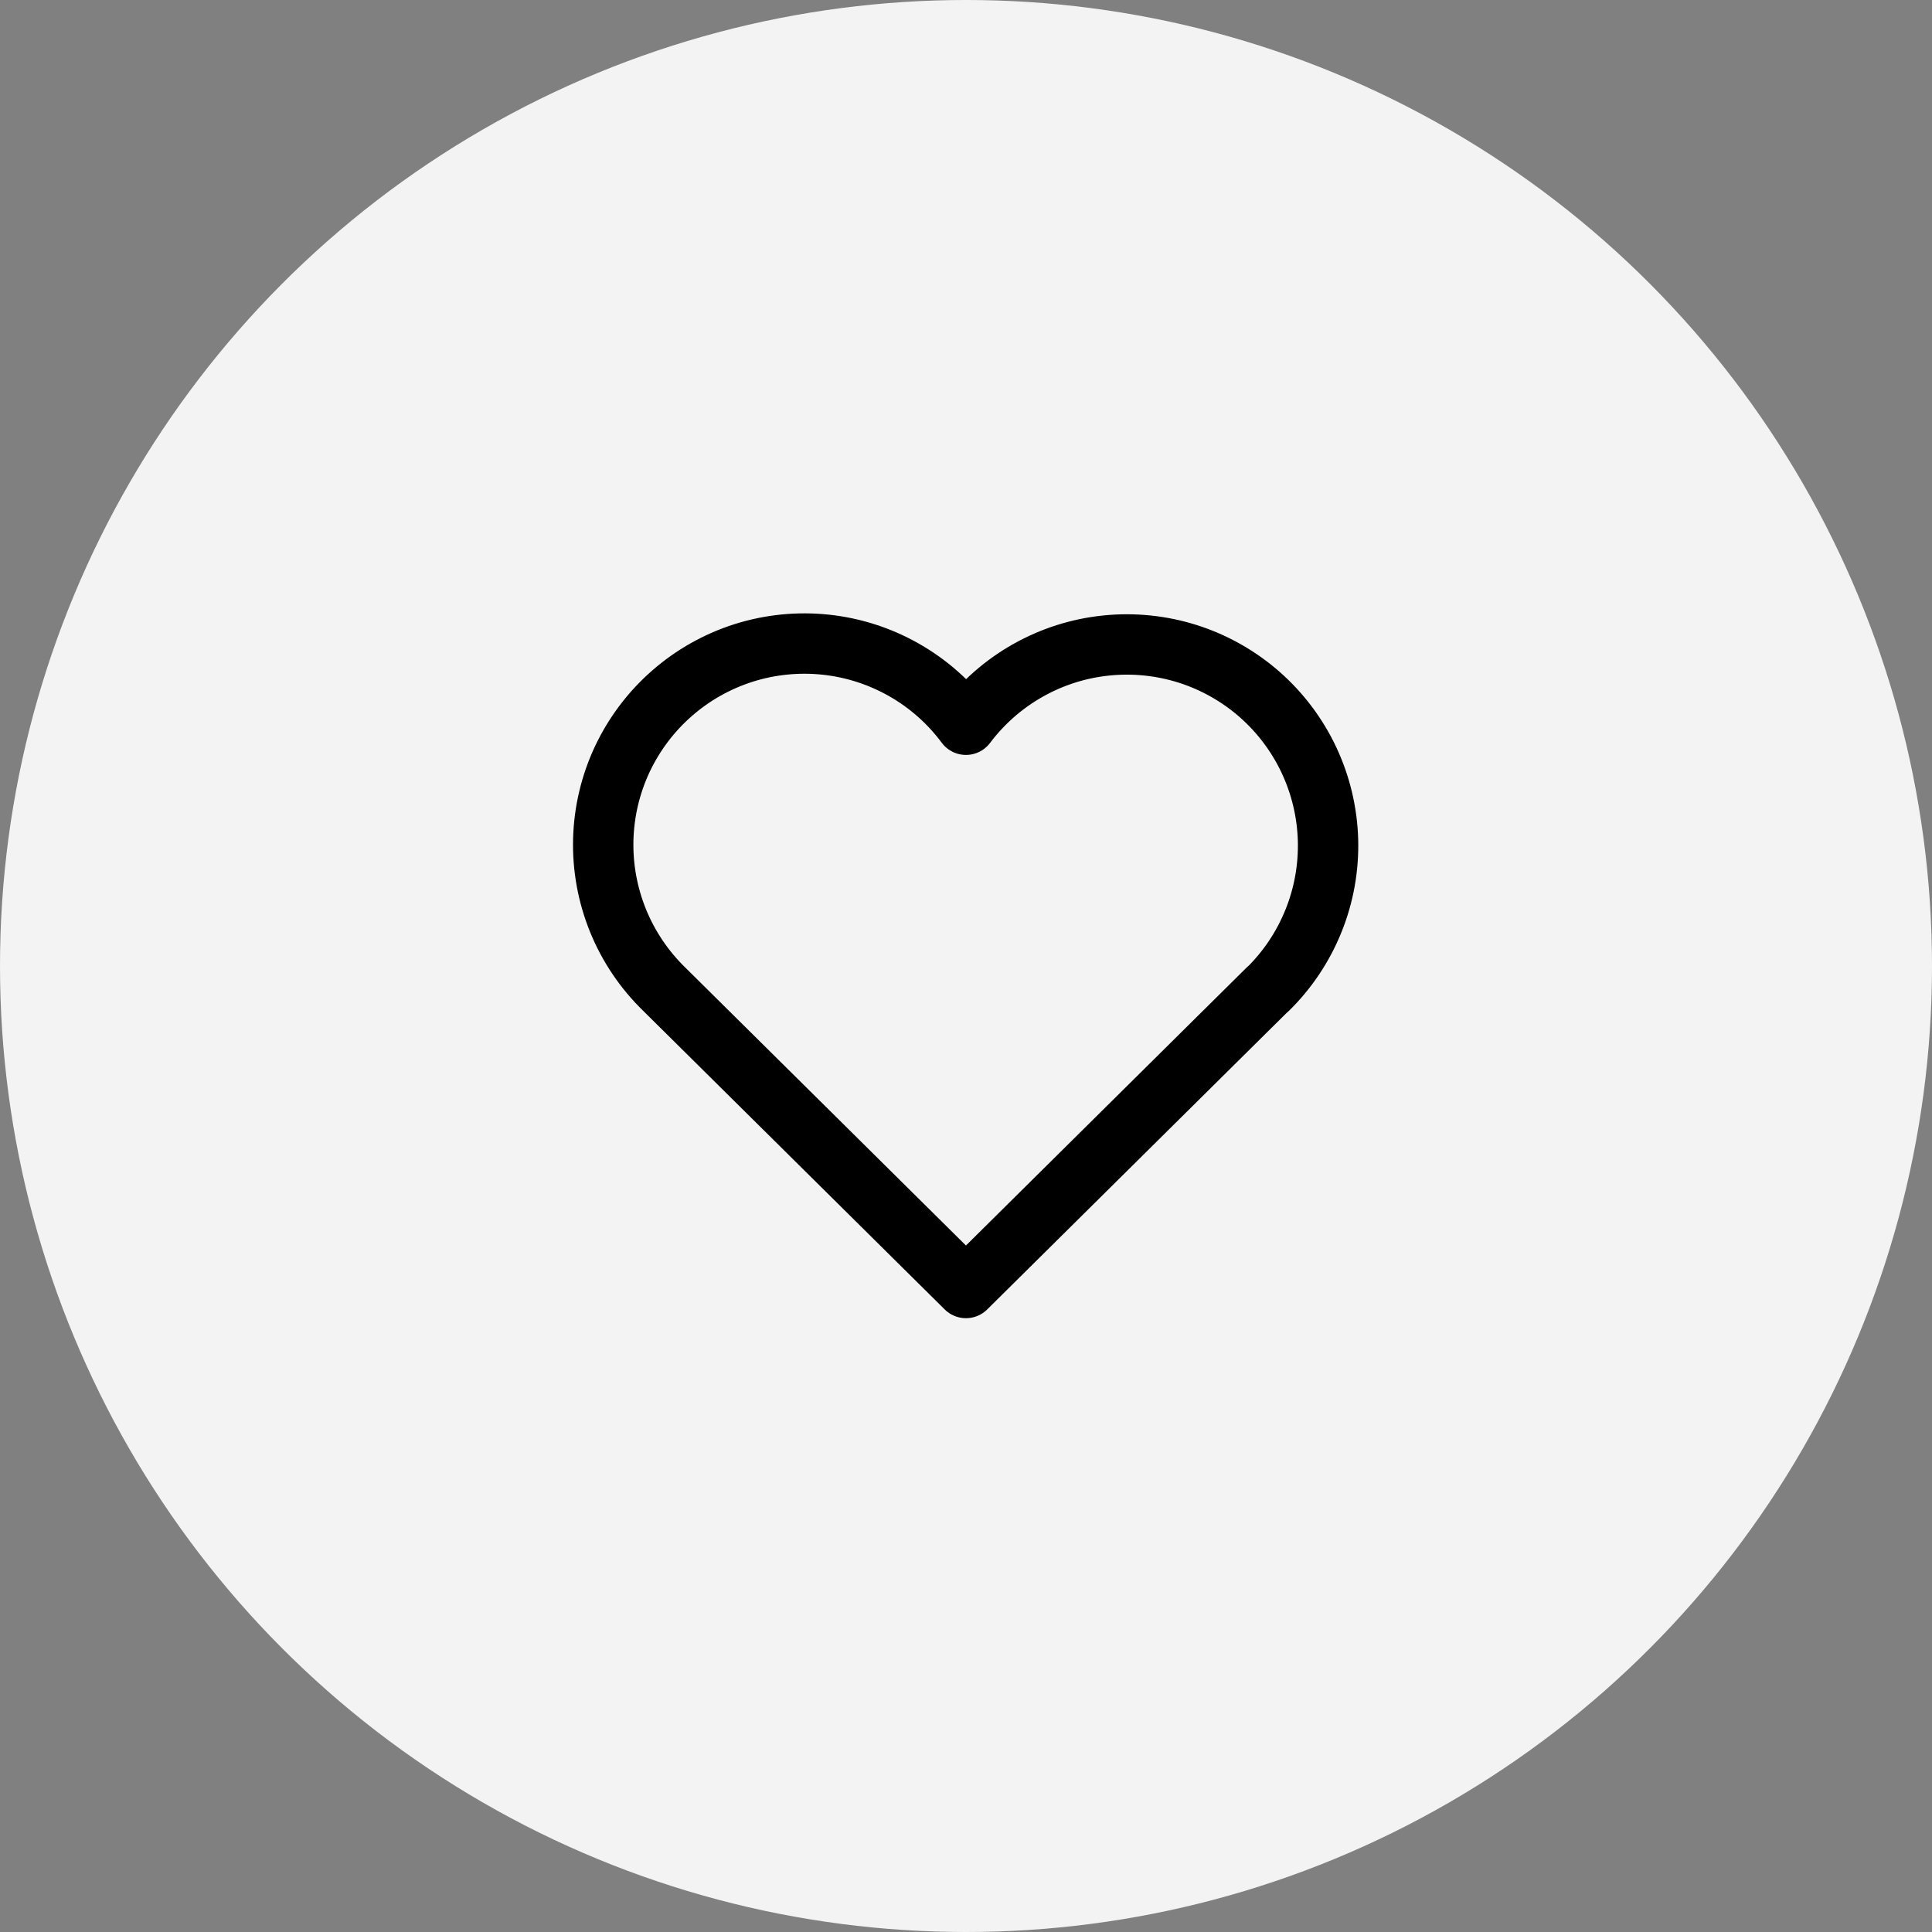 <svg width="48" height="48" viewBox="0 0 48 48" fill="none" xmlns="http://www.w3.org/2000/svg">
<rect x="0" y="0" width="48" height="48" fill="#808080" stroke="none"/>
<circle cx="24" cy="24" r="24" fill="#F3F3F3"/>
<path d="M31.499 24.572L23.999 32L16.499 24.572C16.005 24.091 15.615 23.512 15.355 22.873C15.095 22.233 14.97 21.547 14.988 20.857C15.006 20.167 15.167 19.488 15.46 18.863C15.754 18.239 16.174 17.681 16.693 17.227C17.212 16.772 17.82 16.43 18.478 16.221C19.136 16.013 19.83 15.944 20.517 16.017C21.203 16.09 21.867 16.305 22.466 16.647C23.066 16.989 23.588 17.452 23.999 18.006C24.413 17.456 24.936 16.997 25.534 16.659C26.133 16.32 26.796 16.108 27.48 16.038C28.165 15.967 28.856 16.038 29.512 16.246C30.168 16.455 30.773 16.797 31.291 17.25C31.808 17.704 32.227 18.259 32.52 18.882C32.813 19.505 32.974 20.181 32.994 20.869C33.013 21.557 32.891 22.241 32.633 22.879C32.376 23.518 31.99 24.096 31.499 24.578" stroke="black" stroke-width="1.5" stroke-linecap="round" stroke-linejoin="round"/>
</svg>
